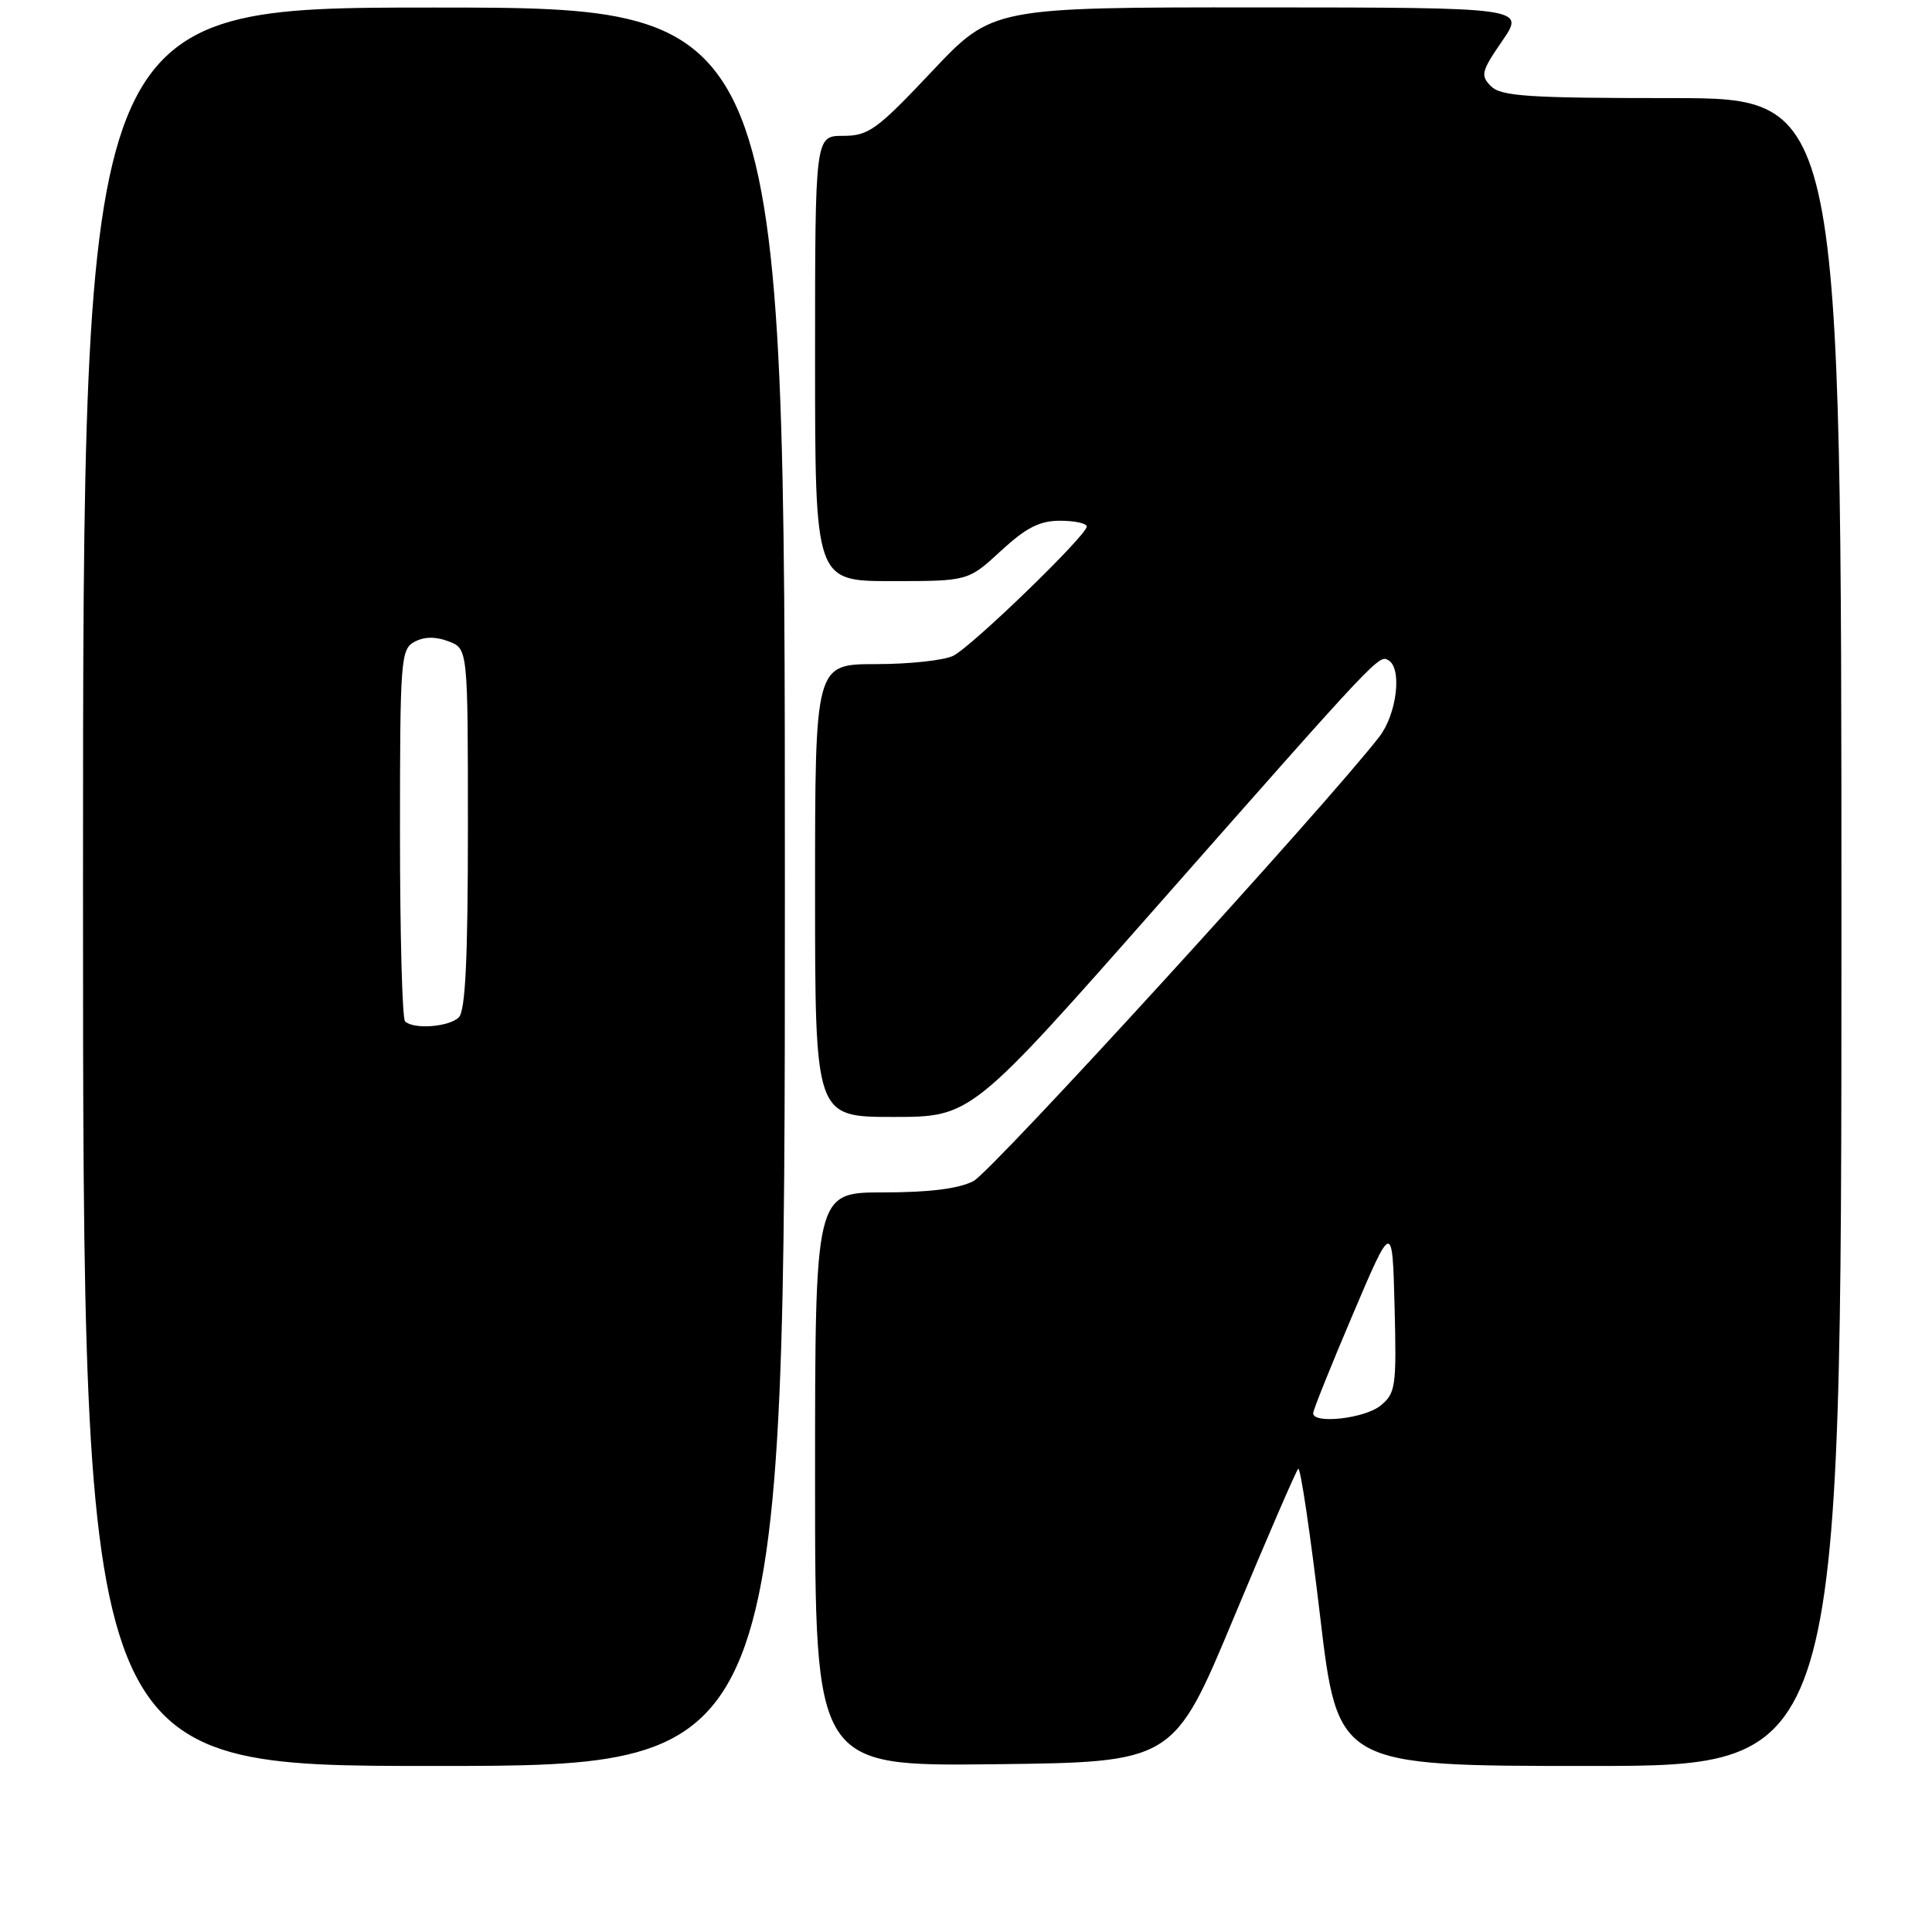 <?xml version="1.0" encoding="UTF-8" standalone="no"?>
<!DOCTYPE svg PUBLIC "-//W3C//DTD SVG 1.1//EN" "http://www.w3.org/Graphics/SVG/1.1/DTD/svg11.dtd" >
<svg xmlns="http://www.w3.org/2000/svg" xmlns:xlink="http://www.w3.org/1999/xlink" version="1.1" viewBox="0 0 256 256">
 <g >
 <path fill="currentColor"
d=" M 104.00 117.50 C 104.00 1.00 104.00 1.00 57.50 1.00 C 11.00 1.00 11.00 1.00 11.00 117.50 C 11.00 234.00 11.00 234.00 57.50 234.00 C 104.00 234.00 104.00 234.00 104.00 117.50 Z  M 163.50 214.31 C 167.90 203.76 171.73 194.90 172.02 194.62 C 172.31 194.35 173.61 203.10 174.91 214.06 C 177.27 234.00 177.27 234.00 210.64 234.00 C 244.00 234.00 244.00 234.00 244.00 123.50 C 244.00 13.00 244.00 13.00 221.57 13.00 C 202.52 13.00 198.91 12.76 197.57 11.43 C 196.14 10.00 196.28 9.46 199.05 5.43 C 202.10 1.00 202.10 1.00 166.80 0.98 C 131.50 0.97 131.50 0.97 123.47 9.48 C 116.19 17.20 115.09 18.00 111.72 18.00 C 108.00 18.00 108.00 18.00 108.00 47.50 C 108.00 77.00 108.00 77.00 118.14 77.00 C 128.28 77.00 128.28 77.00 132.62 73.00 C 135.97 69.91 137.76 69.00 140.48 69.00 C 142.41 69.00 144.00 69.35 144.00 69.77 C 144.00 70.93 128.84 85.61 126.32 86.89 C 125.11 87.50 120.50 88.00 116.07 88.00 C 108.00 88.00 108.00 88.00 108.00 118.00 C 108.00 148.00 108.00 148.00 118.35 148.00 C 128.69 148.00 128.69 148.00 153.60 119.75 C 182.80 86.63 182.72 86.71 184.01 87.51 C 185.81 88.62 185.07 94.64 182.77 97.62 C 175.64 106.82 131.41 155.26 128.99 156.50 C 127.05 157.51 123.13 158.00 117.05 158.00 C 108.00 158.00 108.00 158.00 108.00 196.02 C 108.00 234.04 108.00 234.04 131.75 233.77 C 155.50 233.50 155.50 233.50 163.50 214.31 Z  M 53.67 135.33 C 53.30 134.97 53.00 123.73 53.00 110.37 C 53.00 87.37 53.10 86.02 54.93 85.04 C 56.22 84.35 57.73 84.33 59.43 84.98 C 62.00 85.95 62.00 85.95 62.00 109.78 C 62.00 126.97 61.67 133.93 60.80 134.80 C 59.52 136.08 54.77 136.44 53.67 135.33 Z  M 174.00 187.26 C 174.00 186.85 176.36 180.97 179.25 174.18 C 184.50 161.84 184.50 161.84 184.79 173.17 C 185.06 183.74 184.93 184.62 182.93 186.25 C 180.83 187.96 174.00 188.73 174.00 187.26 Z "/>
</g>
</svg>